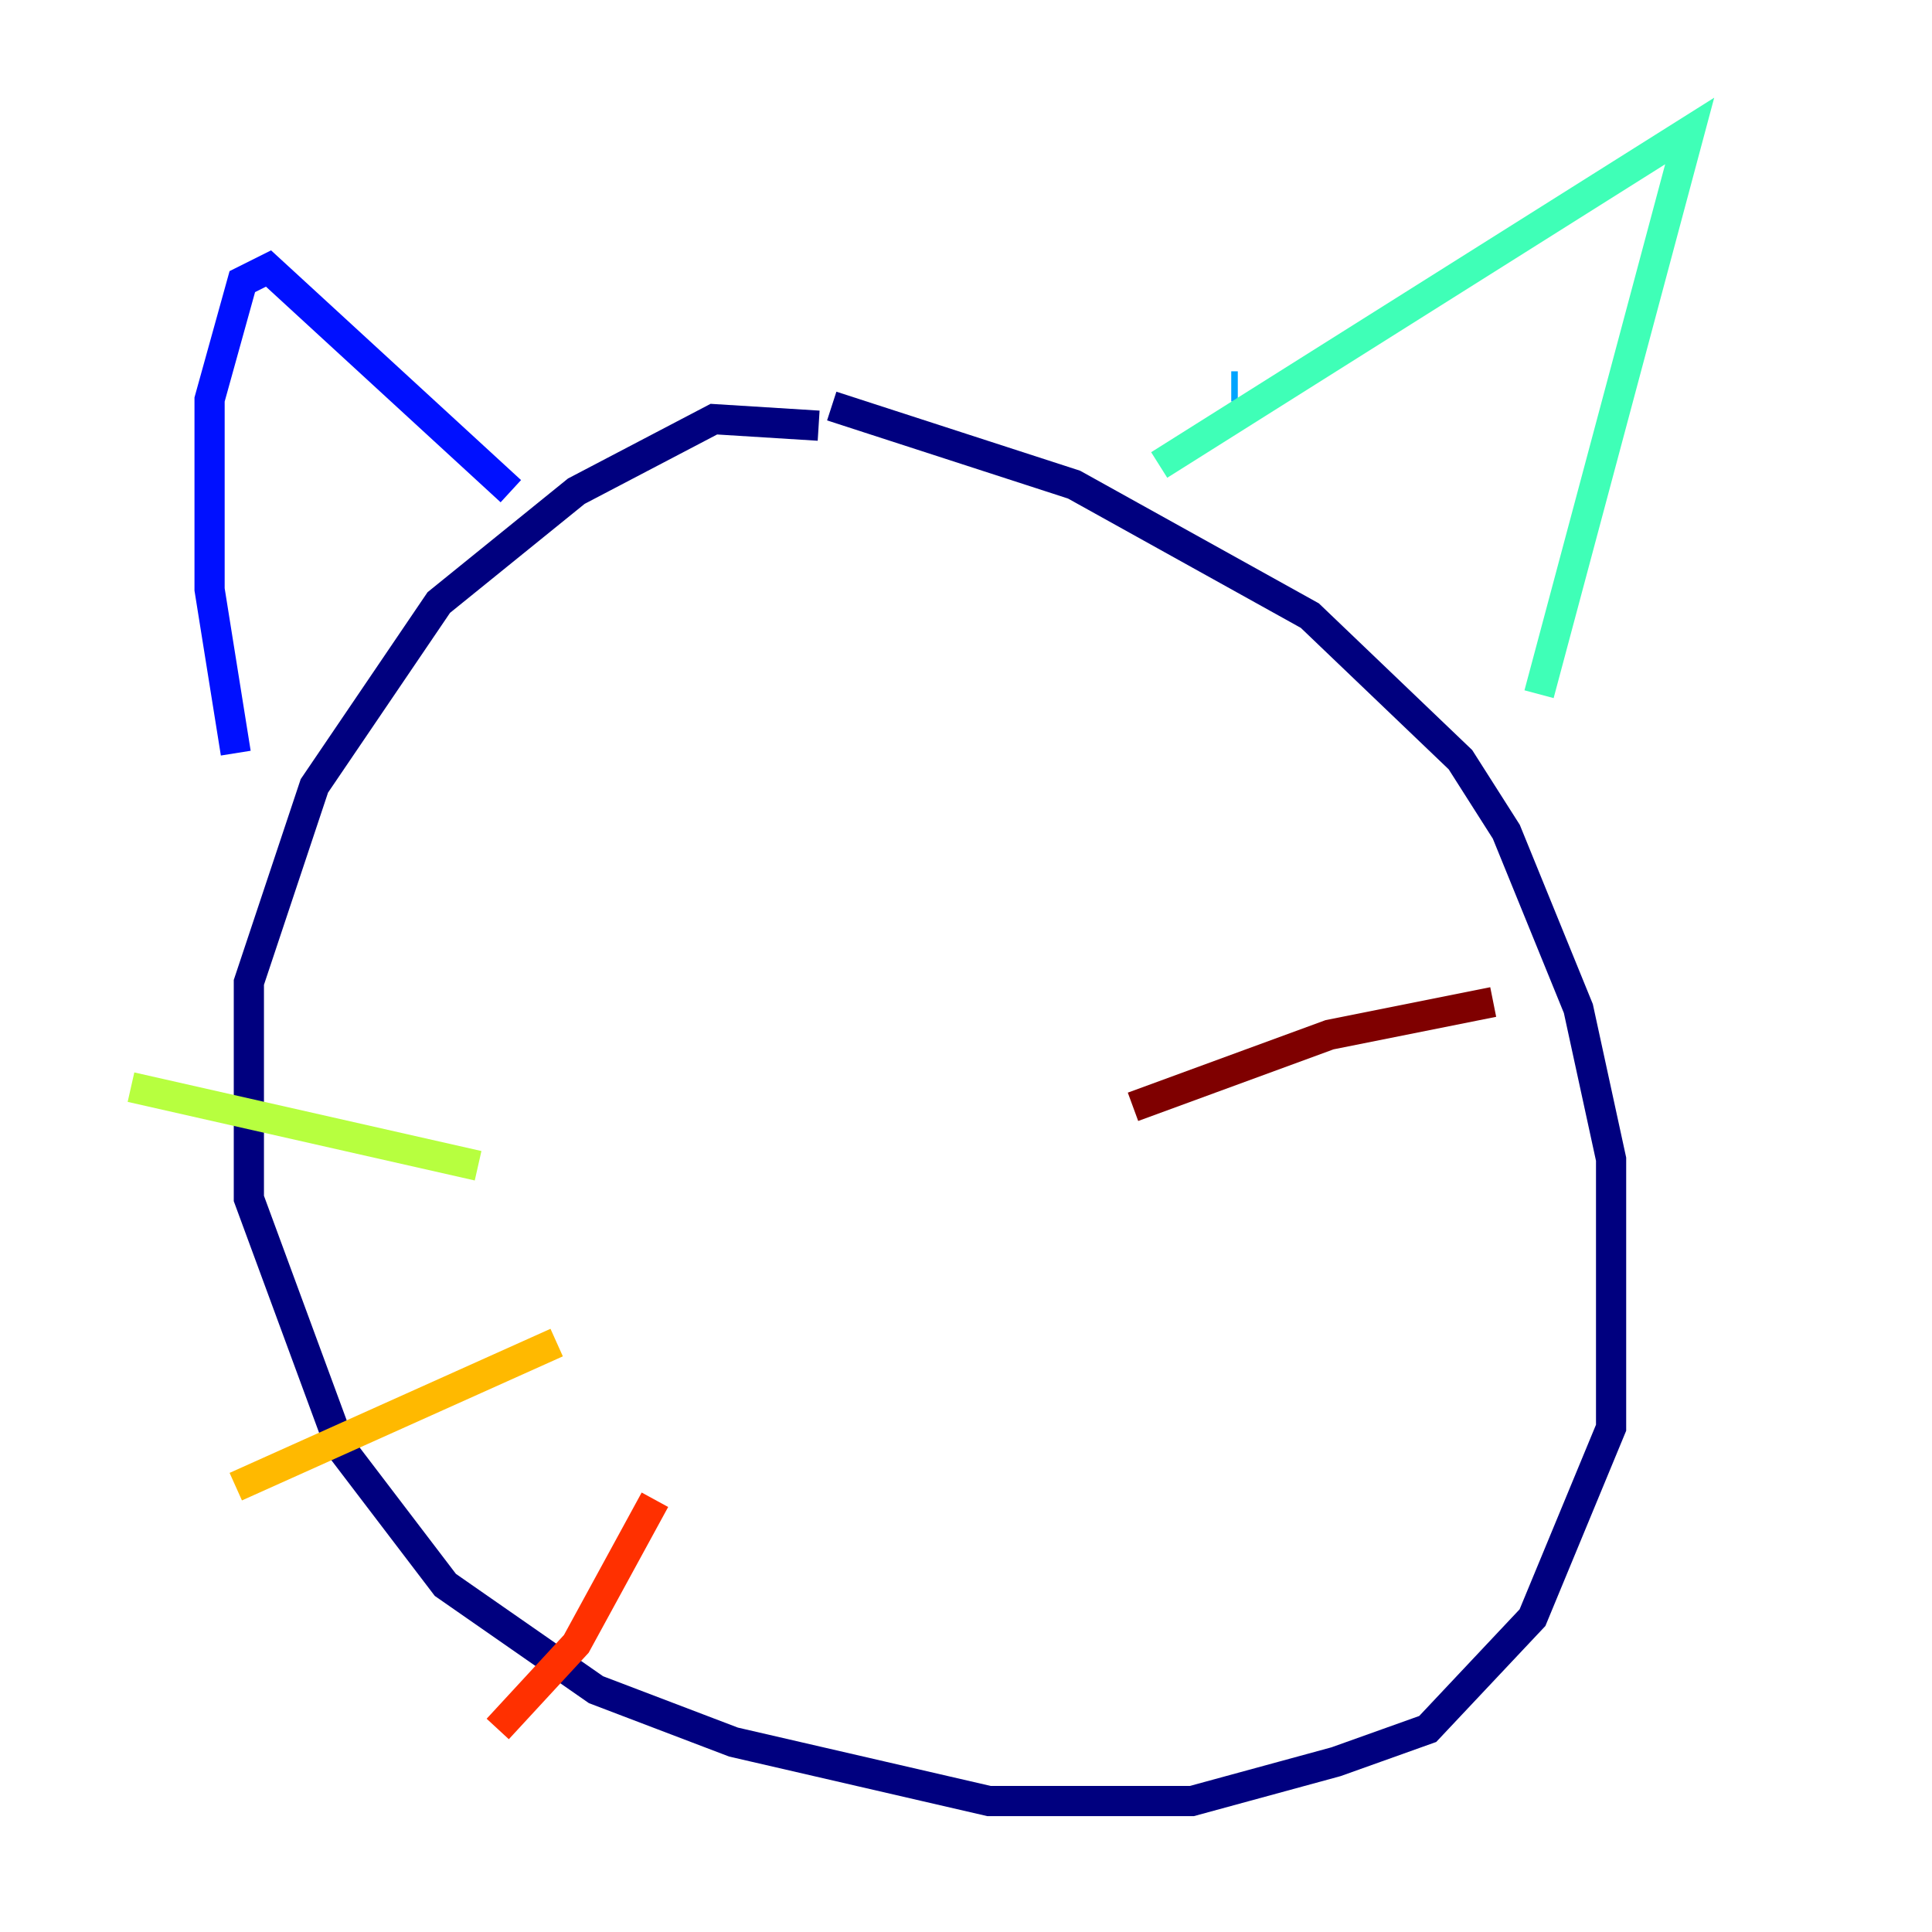 <?xml version="1.0" encoding="utf-8" ?>
<svg baseProfile="tiny" height="128" version="1.2" viewBox="0,0,128,128" width="128" xmlns="http://www.w3.org/2000/svg" xmlns:ev="http://www.w3.org/2001/xml-events" xmlns:xlink="http://www.w3.org/1999/xlink"><defs /><polyline fill="none" points="54.237,28.203 47.295,27.77 38.183,32.542 29.071,39.919 20.827,52.068 16.488,65.085 16.488,79.403 22.563,95.891 29.505,105.003 39.485,111.946 48.597,115.417 65.519,119.322 78.969,119.322 88.515,116.719 94.59,114.549 101.532,107.173 106.739,94.59 106.739,76.8 104.57,66.82 99.797,55.105 96.759,50.332 86.78,40.786 71.159,32.108 55.105,26.902" stroke="#00007f" stroke-width="2" /><polyline fill="none" points="15.62,49.898 13.885,39.051 13.885,26.468 16.054,18.658 17.79,17.79 33.844,32.542" stroke="#0010ff" stroke-width="2" /><polyline fill="none" points="82.007,25.6 81.573,25.6" stroke="#00a4ff" stroke-width="2" /><polyline fill="none" points="76.8,30.807 111.946,8.678 101.966,45.993" stroke="#3fffb7" stroke-width="2" /><polyline fill="none" points="8.678,72.027 31.675,77.234" stroke="#b7ff3f" stroke-width="2" /><polyline fill="none" points="15.62,98.495 36.881,88.949" stroke="#ffb900" stroke-width="2" /><polyline fill="none" points="32.976,114.549 38.183,108.909 43.39,99.363" stroke="#ff3000" stroke-width="2" /><polyline fill="none" points="75.064,73.329 88.081,68.556 98.929,66.386" stroke="#7f0000" stroke-width="2" /></svg>